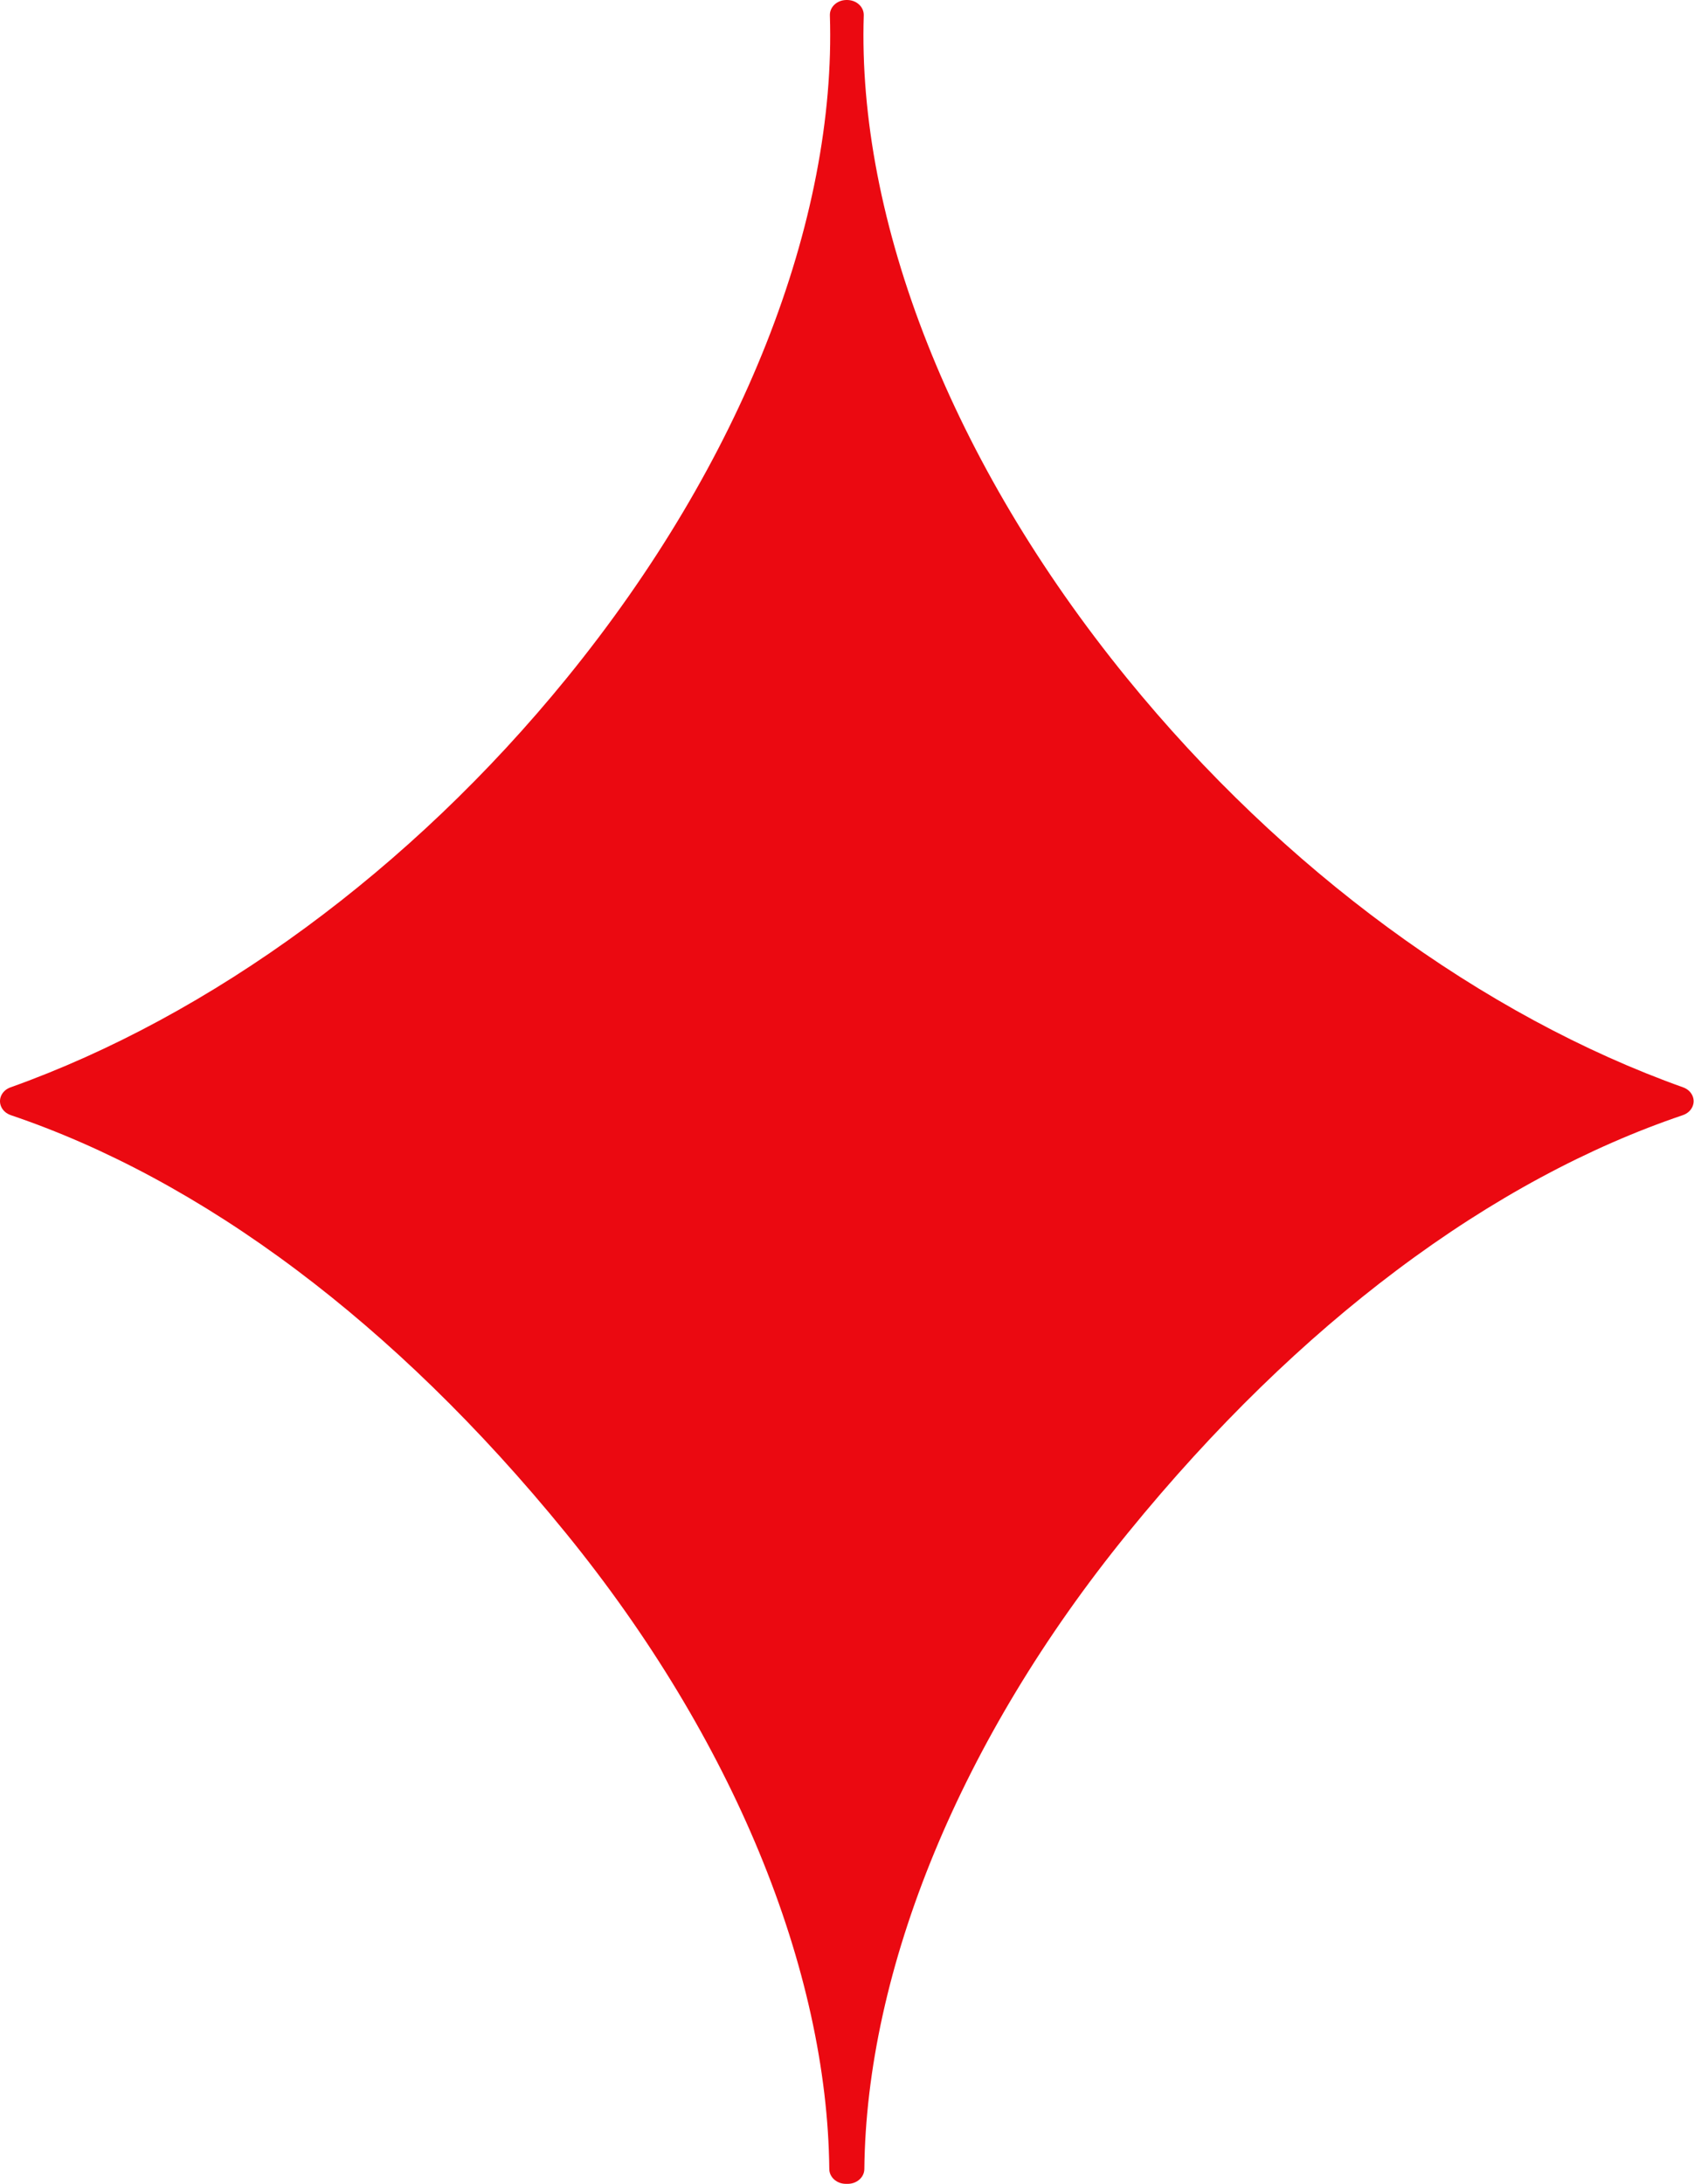 <svg width="1495" height="1927" viewBox="0 0 1495 1927" fill="none" xmlns="http://www.w3.org/2000/svg">
<path d="M747.339 0.01C747.566 -0.003 747.792 -0.003 748.032 0.01C756.125 0.21 762.499 6.25 762.286 13.503C759.419 102.93 778.366 202.05 818.659 303.663C857.579 401.823 916.326 502.13 994.472 598.143C1063.9 683.45 1142.23 757.53 1224.69 818.138C1309.1 880.185 1397.73 928.038 1485.42 959.282C1492.94 961.955 1496.62 969.589 1493.63 976.33C1492.06 979.91 1488.91 982.518 1485.18 983.778L1485.19 983.798C1402.83 1011.63 1317.47 1056.85 1232.3 1120.88C1152.09 1181.18 1072.18 1258.02 995.246 1352.54C920.592 1444.28 863.632 1539.95 824.752 1633.92C784.472 1731.28 763.686 1826.59 762.806 1913.6C762.739 1920.85 756.125 1926.68 748.032 1926.63C747.805 1926.63 747.566 1926.62 747.339 1926.61C747.112 1926.62 746.872 1926.63 746.646 1926.63C738.552 1926.68 731.939 1920.85 731.872 1913.6C730.992 1826.59 710.192 1731.28 669.926 1633.92C631.046 1539.95 574.086 1444.28 499.419 1352.54C422.499 1258.02 342.592 1181.18 262.379 1120.88C177.206 1056.85 91.846 1011.63 9.486 983.798L9.499 983.778C5.765 982.518 2.619 979.91 1.032 976.33C-1.941 969.589 1.726 961.955 9.259 959.282C96.939 928.038 185.579 880.185 269.992 818.138C352.446 757.53 430.779 683.45 500.206 598.143C578.352 502.13 637.099 401.823 676.019 303.663C716.312 202.05 735.259 102.93 732.392 13.503C732.166 6.25 738.552 0.21 746.646 0.01C746.872 -0.003 747.112 -0.003 747.339 0.01Z" fill="#EB0911"/>
</svg>
